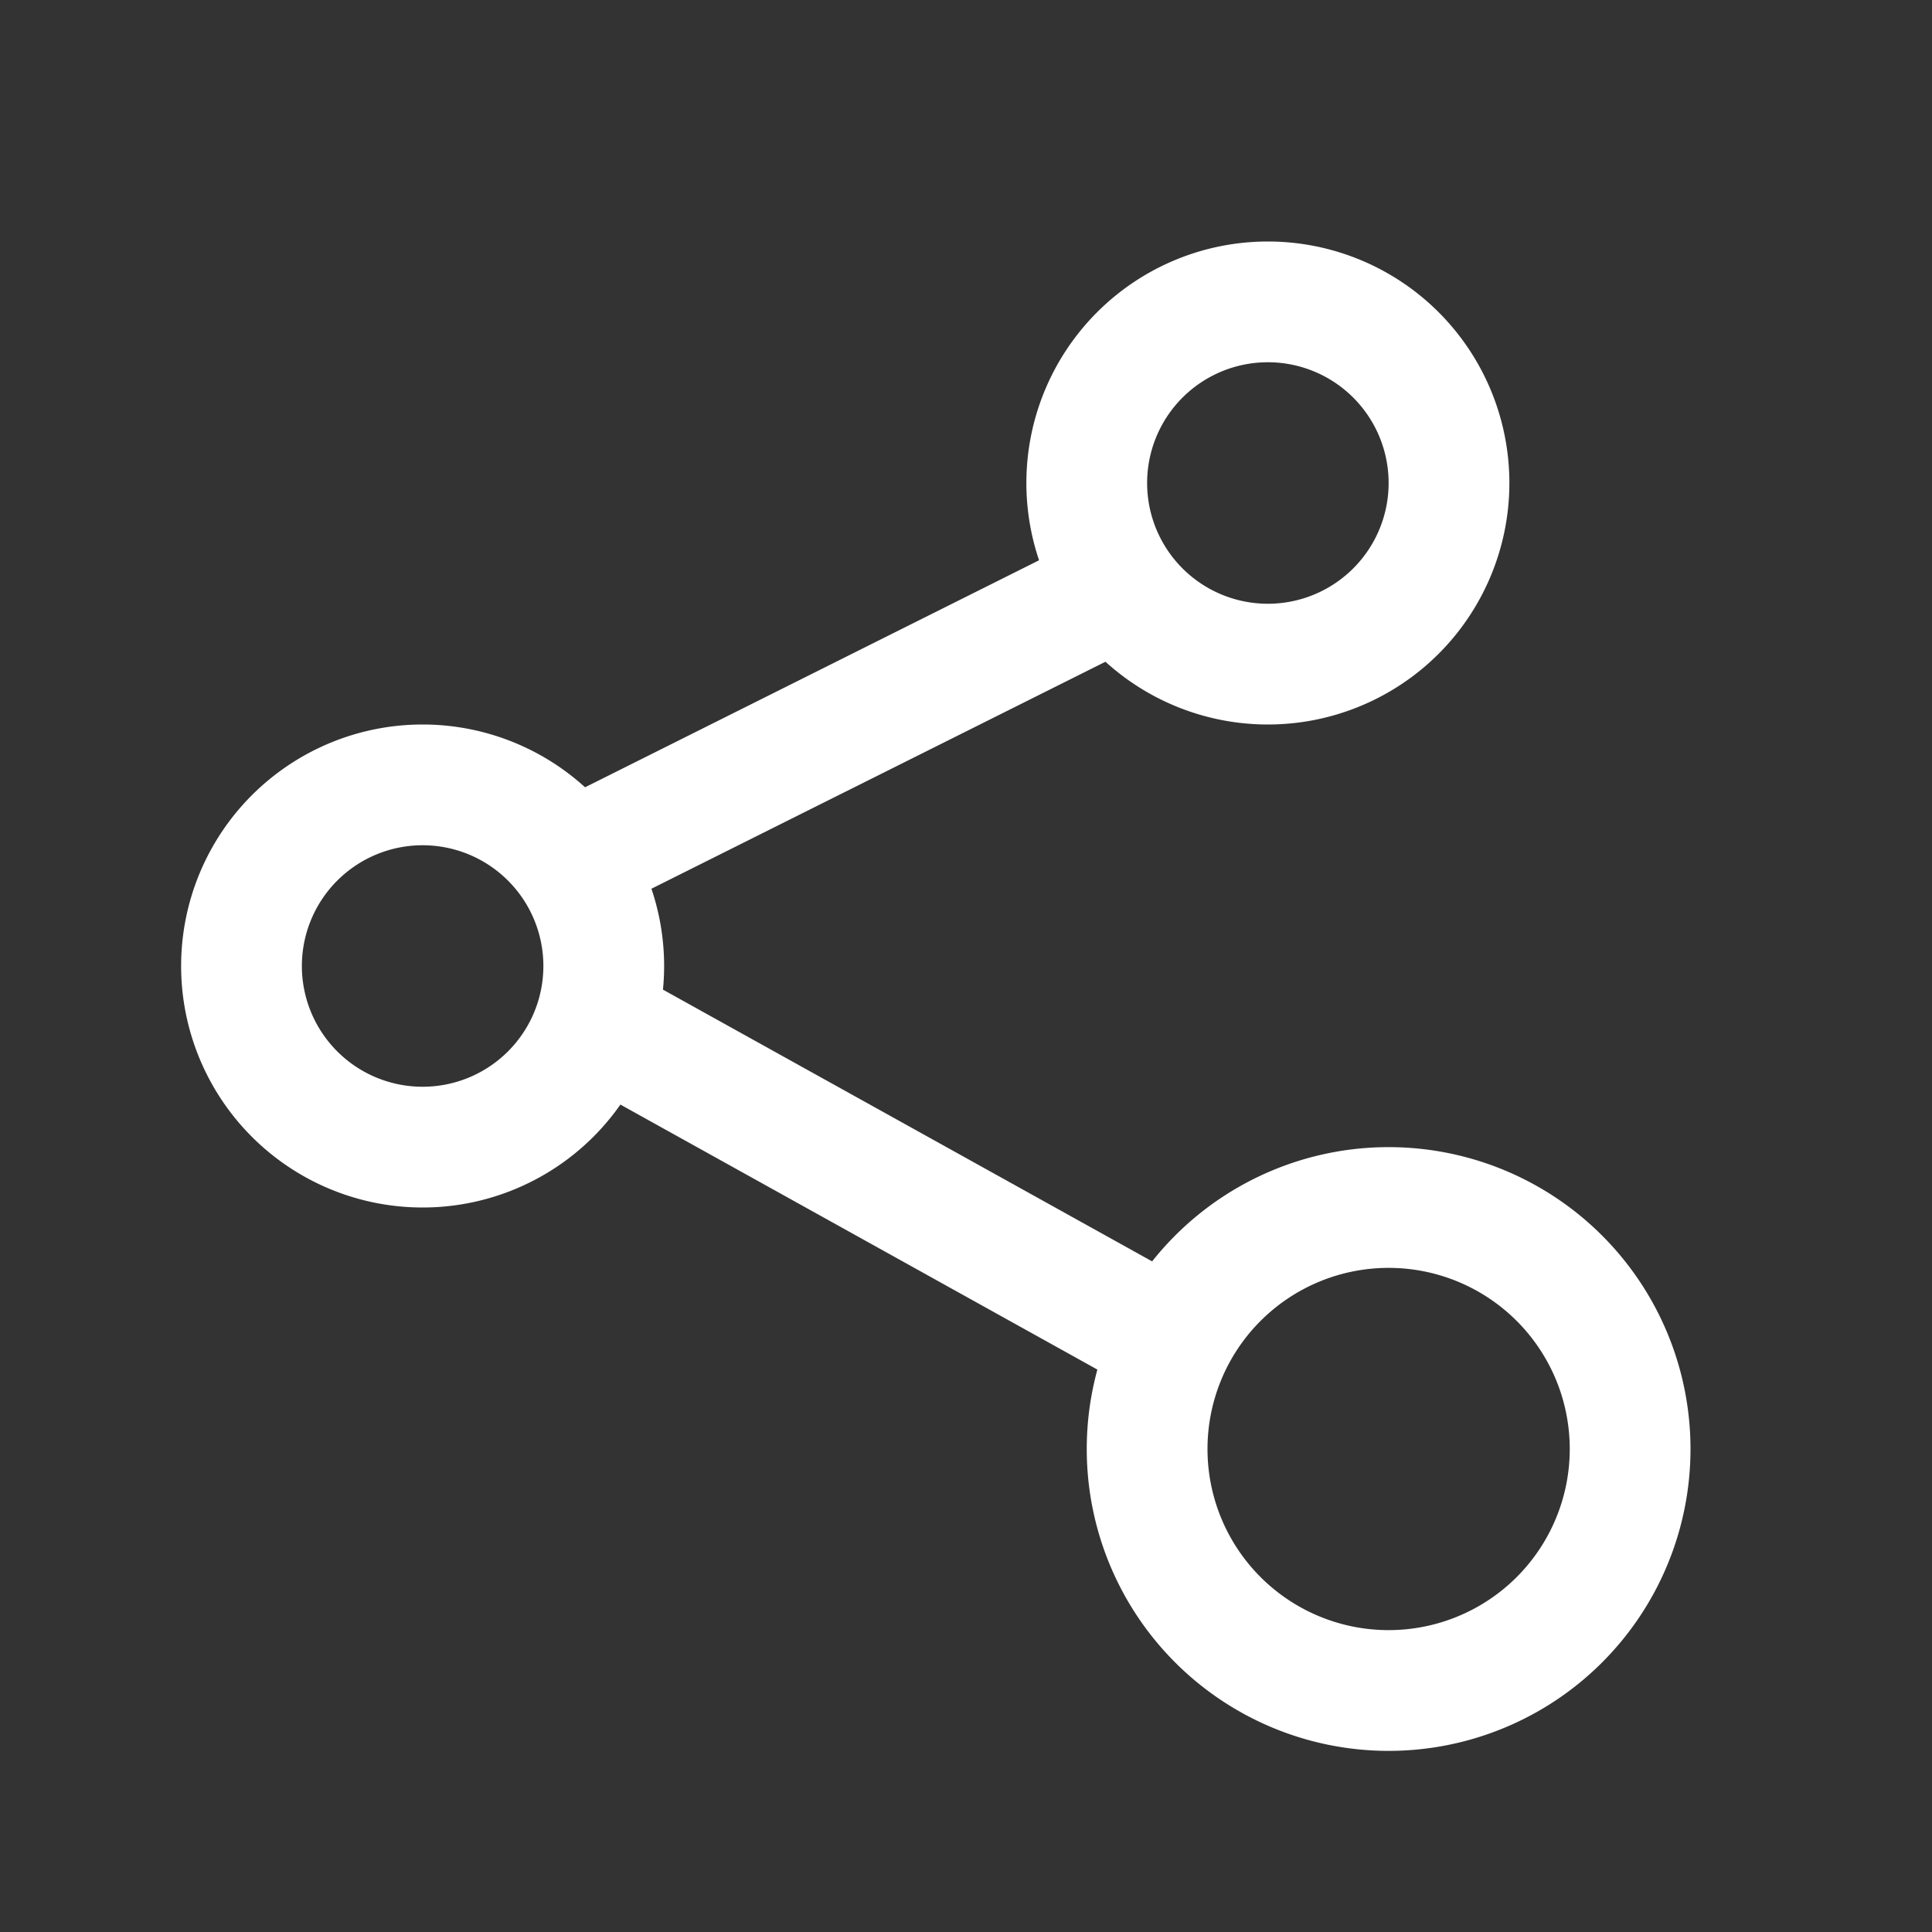 <?xml version="1.0" standalone="no"?><!DOCTYPE svg PUBLIC "-//W3C//DTD SVG 1.1//EN" "http://www.w3.org/Graphics/SVG/1.1/DTD/svg11.dtd"><svg t="1540974149870" class="icon" style="" viewBox="0 0 1024 1024" version="1.1" xmlns="http://www.w3.org/2000/svg" p-id="3942" xmlns:xlink="http://www.w3.org/1999/xlink" width="200" height="200"><rect x="0" y="0" width="1024" height="1024" fill="#333333" stroke="none"/><defs><style type="text/css"></style></defs><path d="M736 256a64 64 0 1 0-64 64 64 64 0 0 0 64-64z m64 0a128 128 0 1 1-128-128 128 128 0 0 1 128 128zM288 512a64 64 0 1 0-64 64 64 64 0 0 0 64-64z m64 0a128 128 0 1 1-128-128 128 128 0 0 1 128 128z m480 256a96 96 0 1 0-96 96 96 96 0 0 0 96-96z m64 0a160 160 0 1 1-160-160 160 160 0 0 1 160 160z" p-id="3943" fill="#ffffff"></path><path d="M334.4 476.48a32 32 0 1 1-28.8-56.96l256-128a32 32 0 1 1 28.8 56.96z m-30.08 95.36a32 32 0 0 1 32-55.68l288 160a32 32 0 1 1-32 55.68z" p-id="3944" fill="#ffffff"></path></svg>